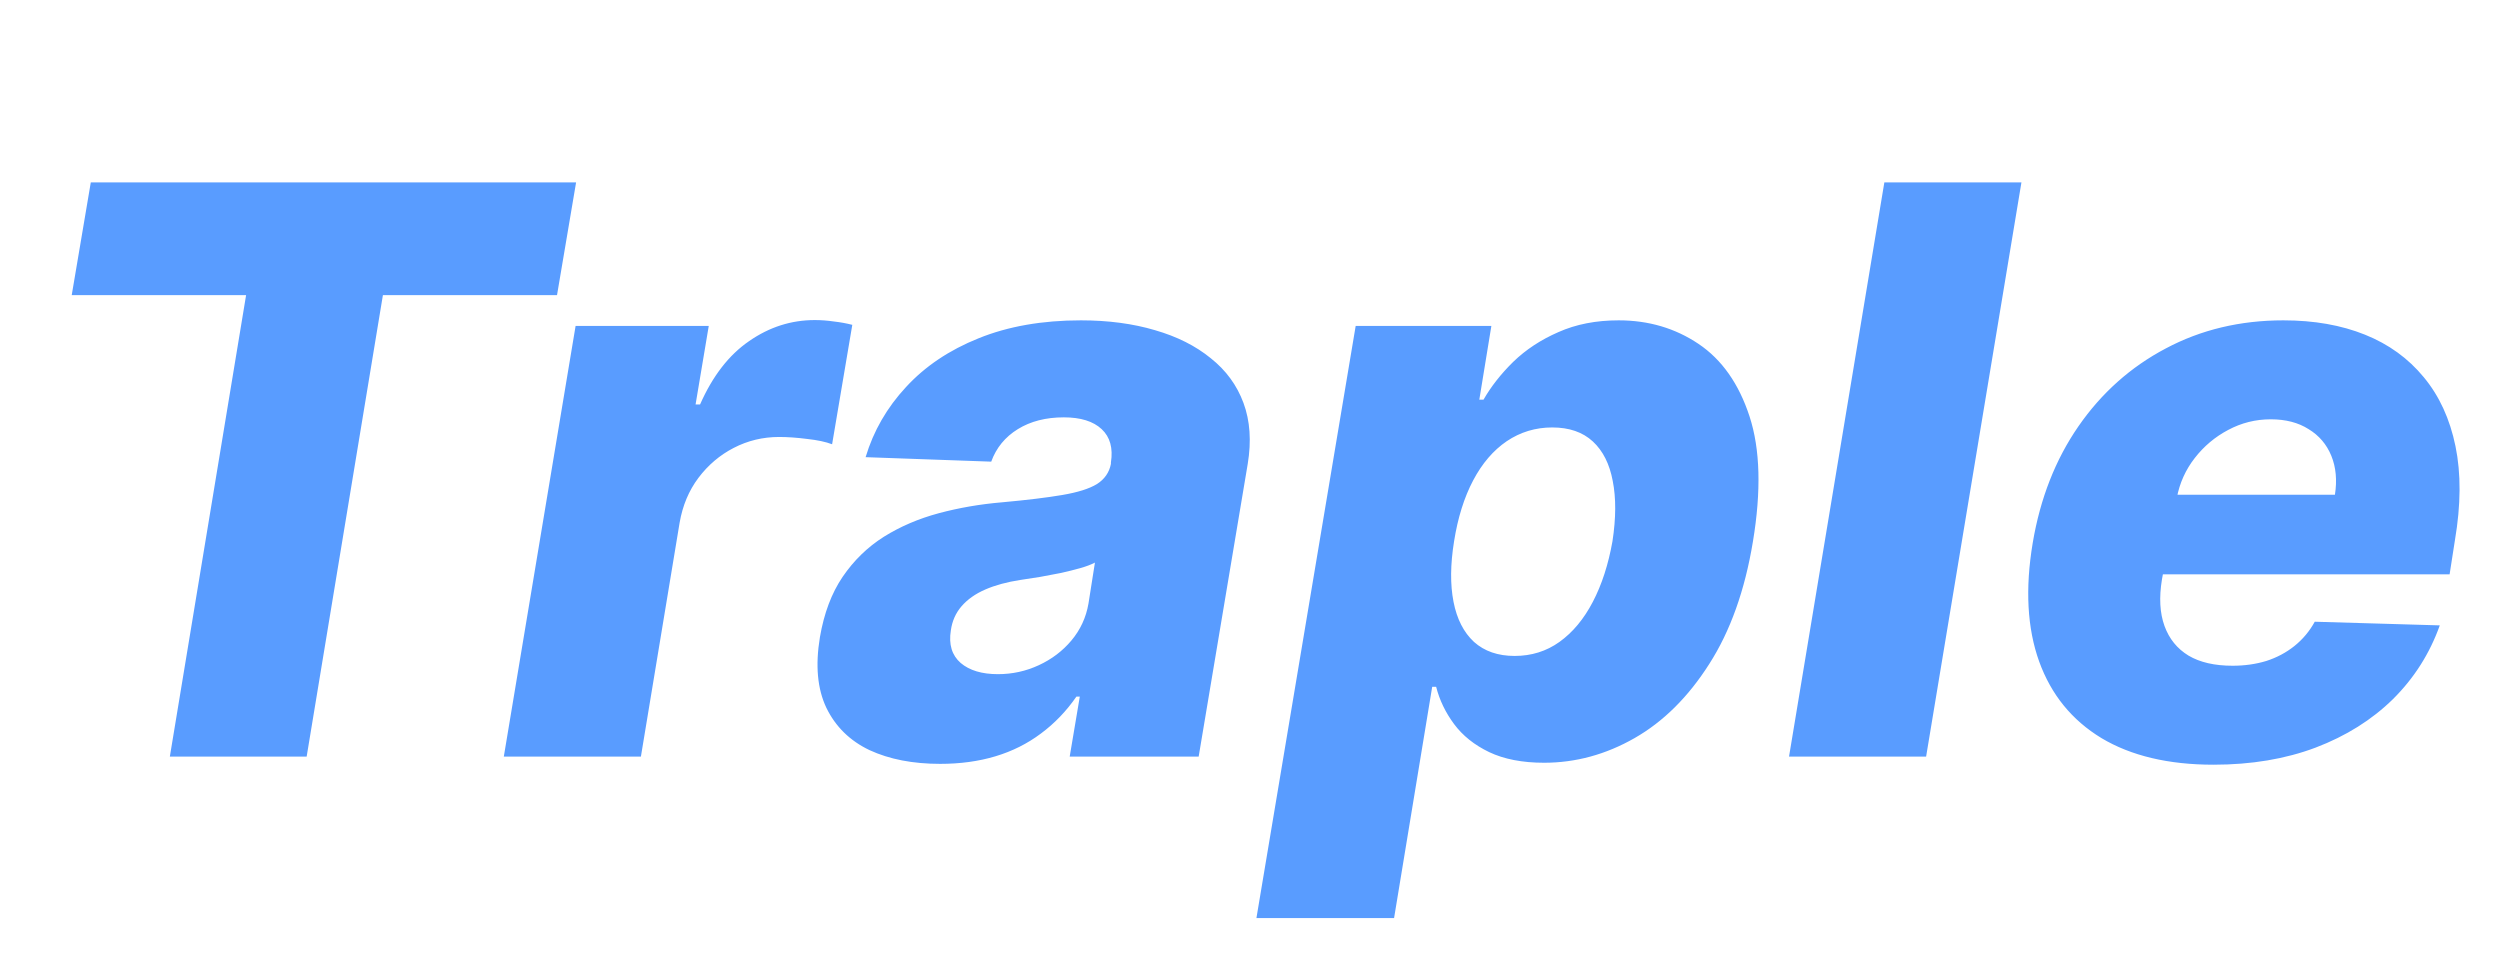 <svg width="152" height="58" viewBox="0 0 152 58" fill="none" xmlns="http://www.w3.org/2000/svg">
<path d="M4.361 17.943L5.52 11.091H35.026L33.867 17.943H23.281L18.645 46H10.327L14.963 17.943H4.361ZM30.632 46L34.996 19.818H43.092L42.291 24.591H42.564C43.325 22.864 44.32 21.579 45.547 20.739C46.774 19.886 48.104 19.46 49.535 19.46C49.922 19.46 50.308 19.489 50.695 19.546C51.092 19.591 51.467 19.659 51.82 19.75L50.592 27.011C50.206 26.864 49.7 26.756 49.075 26.688C48.45 26.608 47.882 26.568 47.371 26.568C46.382 26.568 45.462 26.79 44.609 27.233C43.769 27.665 43.053 28.273 42.462 29.057C41.882 29.829 41.501 30.739 41.32 31.784L38.967 46H30.632ZM57.163 46.443C55.504 46.443 54.072 46.165 52.868 45.608C51.675 45.04 50.8 44.182 50.243 43.034C49.697 41.886 49.567 40.455 49.851 38.739C50.101 37.284 50.561 36.062 51.231 35.074C51.913 34.074 52.749 33.261 53.737 32.636C54.737 32.011 55.851 31.534 57.078 31.204C58.305 30.875 59.59 30.653 60.93 30.54C62.43 30.403 63.646 30.256 64.578 30.097C65.521 29.938 66.226 29.716 66.692 29.432C67.158 29.136 67.442 28.727 67.544 28.204V28.119C67.68 27.244 67.493 26.568 66.981 26.091C66.47 25.614 65.703 25.375 64.68 25.375C63.59 25.375 62.658 25.614 61.885 26.091C61.112 26.568 60.572 27.227 60.266 28.068L52.629 27.796C53.106 26.204 53.925 24.784 55.084 23.534C56.243 22.273 57.715 21.284 59.499 20.568C61.294 19.841 63.368 19.477 65.72 19.477C67.379 19.477 68.879 19.676 70.22 20.074C71.561 20.46 72.692 21.028 73.612 21.778C74.544 22.517 75.209 23.426 75.606 24.506C76.004 25.585 76.09 26.818 75.862 28.204L72.879 46H65.038L65.652 42.352H65.447C64.834 43.239 64.112 43.989 63.283 44.602C62.465 45.216 61.544 45.676 60.521 45.983C59.499 46.29 58.379 46.443 57.163 46.443ZM60.675 40.989C61.55 40.989 62.379 40.807 63.163 40.443C63.947 40.08 64.606 39.58 65.141 38.943C65.686 38.295 66.033 37.545 66.18 36.693L66.572 34.205C66.334 34.33 66.033 34.443 65.669 34.545C65.305 34.648 64.919 34.744 64.51 34.835C64.101 34.915 63.68 34.994 63.249 35.074C62.828 35.142 62.425 35.205 62.038 35.261C61.22 35.386 60.51 35.58 59.908 35.841C59.305 36.102 58.822 36.443 58.459 36.864C58.106 37.273 57.891 37.761 57.811 38.33C57.675 39.182 57.874 39.841 58.408 40.307C58.942 40.761 59.697 40.989 60.675 40.989ZM76.391 55.818L82.425 19.818H90.675L89.942 24.301H90.197C90.652 23.506 91.254 22.739 92.004 22C92.766 21.261 93.68 20.659 94.749 20.193C95.817 19.716 97.038 19.477 98.413 19.477C100.232 19.477 101.851 19.954 103.271 20.909C104.692 21.864 105.726 23.335 106.374 25.324C107.021 27.312 107.089 29.847 106.578 32.926C106.089 35.892 105.203 38.375 103.919 40.375C102.646 42.375 101.135 43.875 99.385 44.875C97.635 45.875 95.8 46.375 93.879 46.375C92.561 46.375 91.447 46.159 90.538 45.727C89.641 45.295 88.93 44.727 88.408 44.023C87.885 43.318 87.521 42.562 87.317 41.756H87.078L84.76 55.818H76.391ZM88.408 32.909C88.18 34.318 88.169 35.545 88.374 36.591C88.578 37.636 88.993 38.449 89.618 39.028C90.254 39.597 91.078 39.881 92.09 39.881C93.112 39.881 94.021 39.597 94.817 39.028C95.624 38.449 96.3 37.636 96.845 36.591C97.391 35.545 97.788 34.318 98.038 32.909C98.254 31.5 98.26 30.278 98.055 29.244C97.862 28.21 97.459 27.409 96.845 26.841C96.231 26.273 95.408 25.989 94.374 25.989C93.362 25.989 92.442 26.267 91.612 26.824C90.794 27.381 90.112 28.176 89.567 29.21C89.021 30.244 88.635 31.477 88.408 32.909ZM122.903 11.091L117.108 46H108.773L114.568 11.091H122.903ZM134.584 46.494C131.845 46.494 129.572 45.955 127.766 44.875C125.97 43.784 124.709 42.233 123.982 40.222C123.254 38.199 123.124 35.795 123.589 33.011C124.044 30.307 124.97 27.943 126.368 25.921C127.777 23.886 129.55 22.307 131.686 21.182C133.822 20.046 136.203 19.477 138.828 19.477C140.692 19.477 142.345 19.767 143.788 20.347C145.232 20.926 146.425 21.79 147.368 22.938C148.311 24.074 148.953 25.472 149.294 27.131C149.635 28.79 149.624 30.693 149.26 32.841L148.936 34.92H126.197L126.964 30.079H141.964C142.101 29.193 142.027 28.403 141.743 27.71C141.459 27.017 140.999 26.477 140.362 26.091C139.737 25.693 138.97 25.494 138.061 25.494C137.141 25.494 136.277 25.71 135.47 26.142C134.675 26.562 133.999 27.131 133.442 27.847C132.885 28.562 132.521 29.369 132.351 30.267L131.447 35.227C131.266 36.33 131.317 37.273 131.601 38.057C131.885 38.841 132.374 39.443 133.067 39.864C133.76 40.273 134.652 40.477 135.743 40.477C136.47 40.477 137.152 40.381 137.788 40.188C138.425 39.983 138.993 39.682 139.493 39.284C140.004 38.875 140.419 38.381 140.737 37.801L148.339 38.023C147.726 39.739 146.777 41.233 145.493 42.506C144.209 43.767 142.641 44.75 140.788 45.455C138.947 46.148 136.879 46.494 134.584 46.494Z" fill="#599CFF"/>
</svg>
